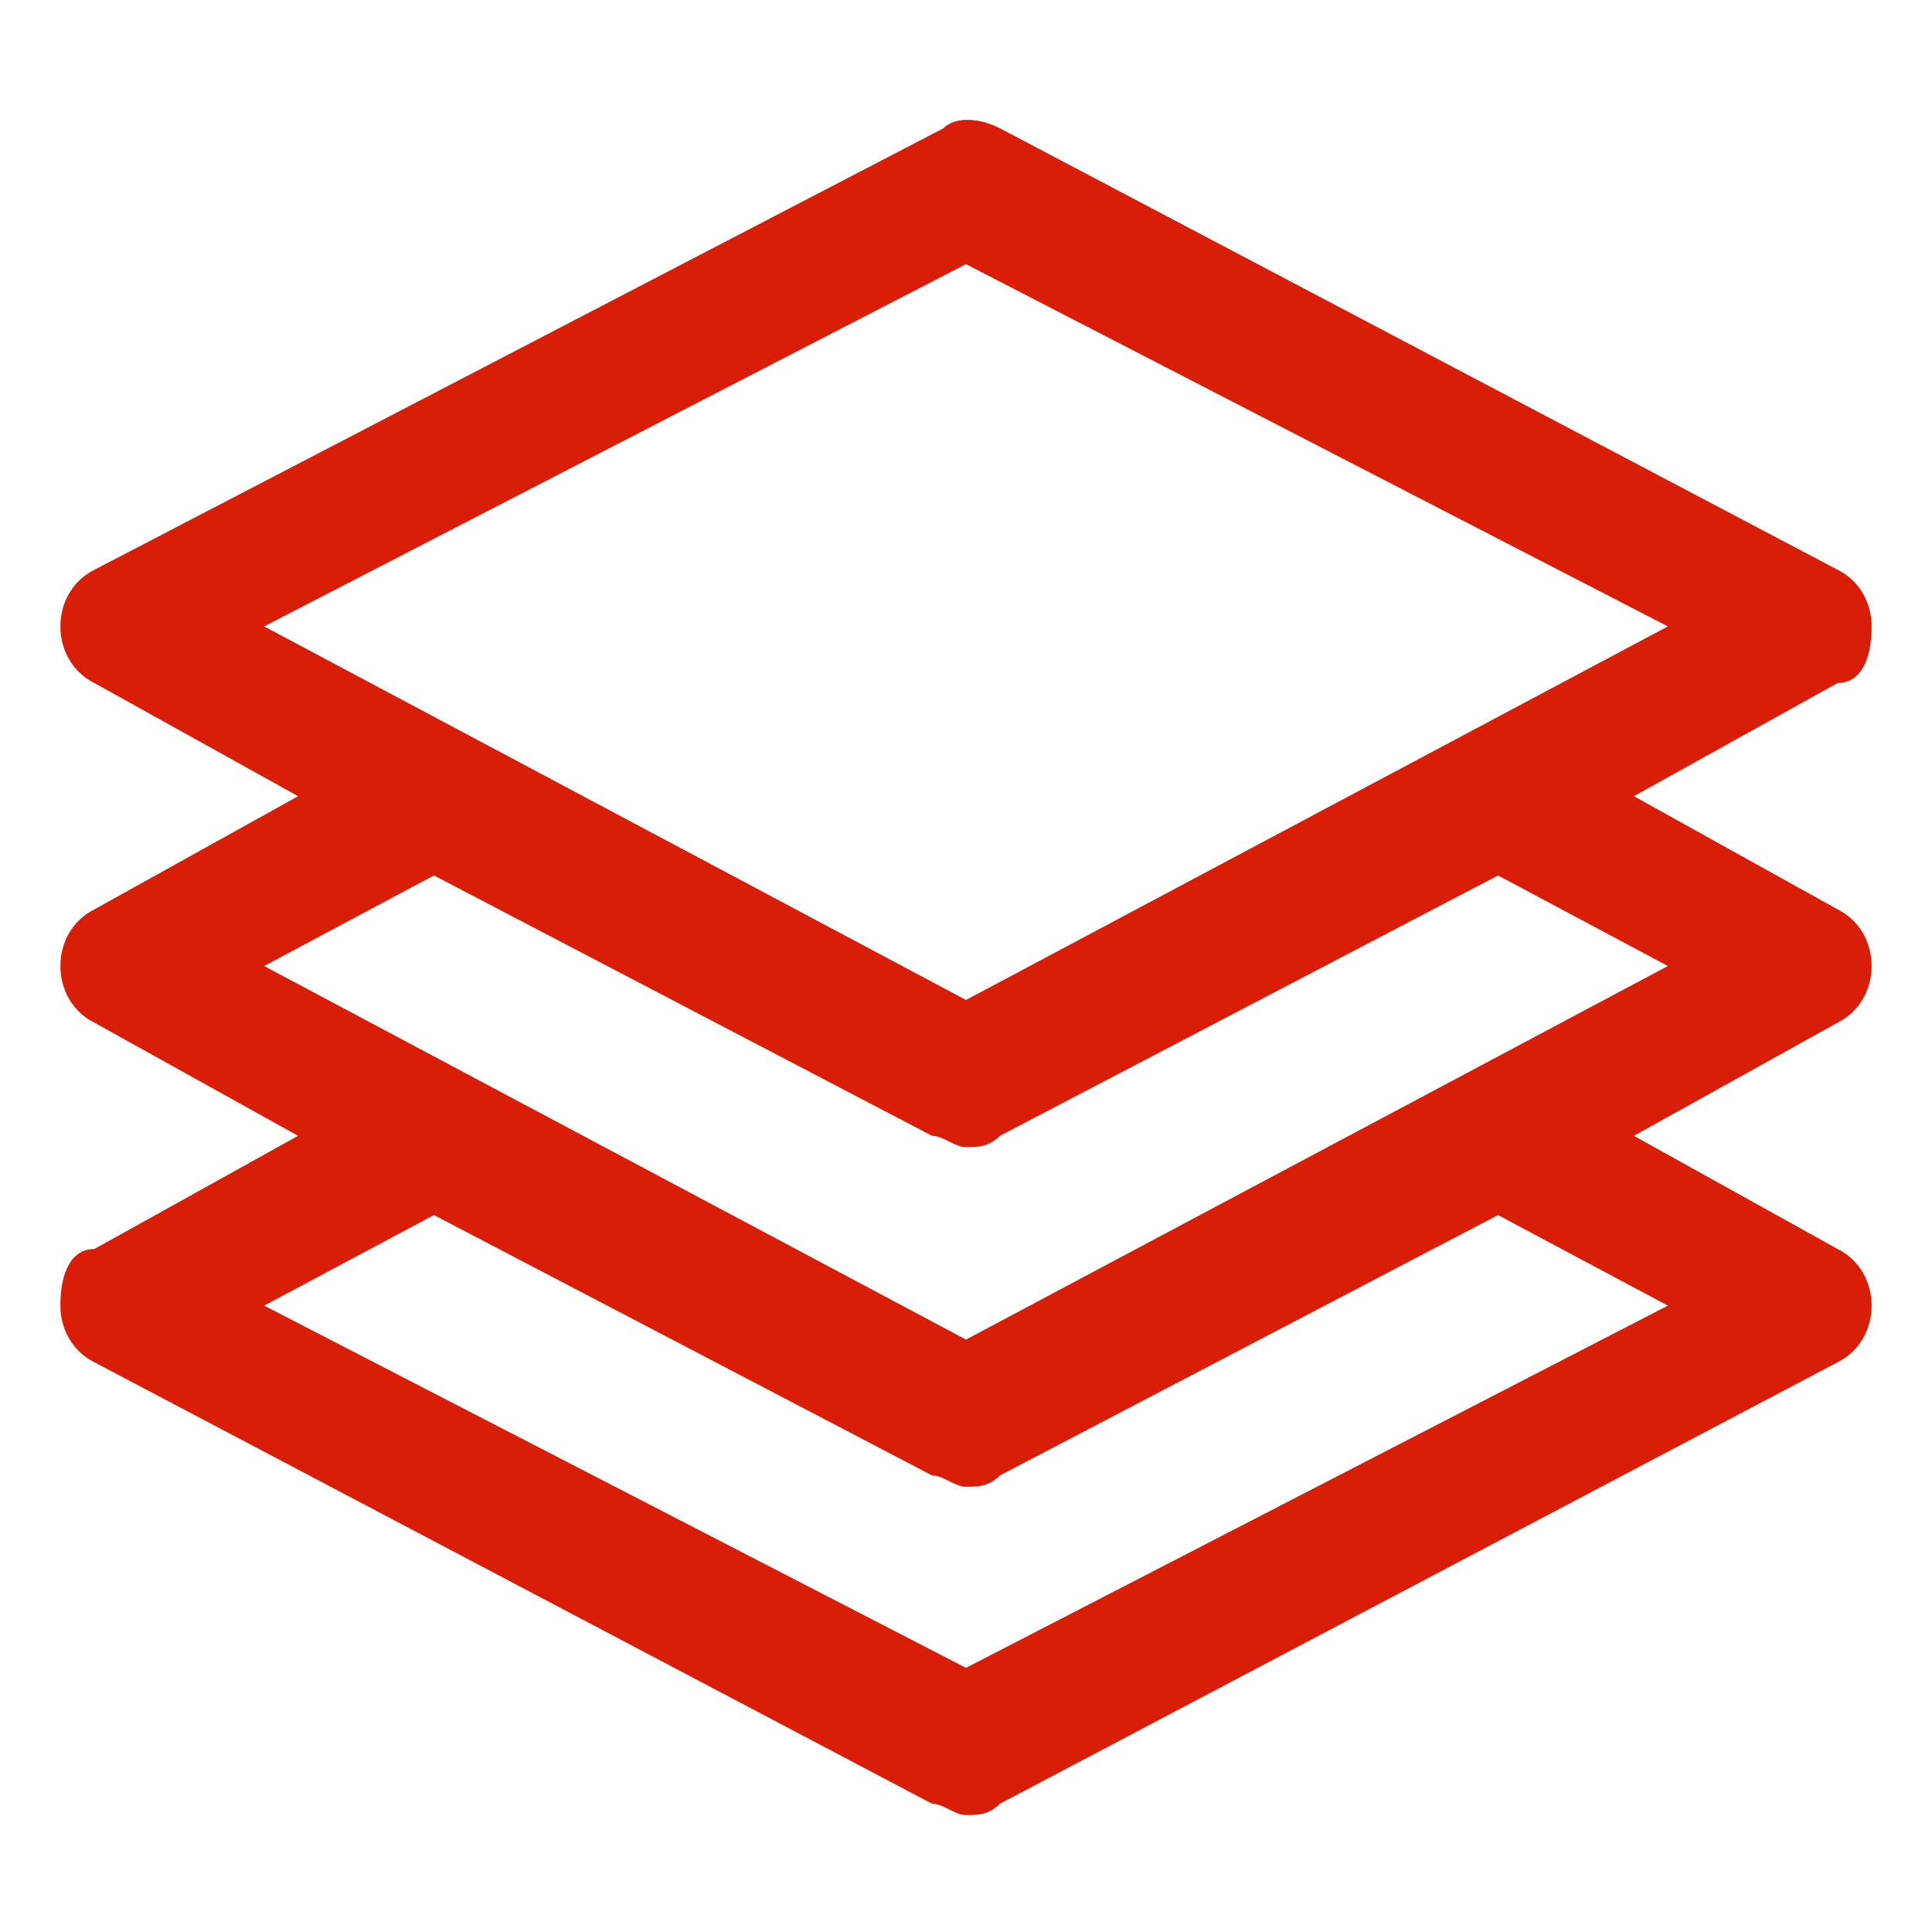 <?xml version="1.0" standalone="no"?><!DOCTYPE svg PUBLIC "-//W3C//DTD SVG 1.1//EN" "http://www.w3.org/Graphics/SVG/1.1/DTD/svg11.dtd"><svg t="1657617396661" class="icon" viewBox="0 0 1024 1024" version="1.1" xmlns="http://www.w3.org/2000/svg" p-id="4607" xmlns:xlink="http://www.w3.org/1999/xlink" width="48" height="48"><defs><style type="text/css"></style></defs><path d="M992 512c0-12-6-24-18-30l-108-60 108-60c12 0 18-12 18-30 0-12-6-24-18-30L530 68c-12-6-24-6-30 0L50 302c-12 6-18 18-18 30s6 24 18 30l108 60-108 60c-12 6-18 18-18 30s6 24 18 30l108 60-108 60c-12 0-18 12-18 30 0 12 6 24 18 30l444 234c6 0 12 6 18 6 6 0 12 0 18-6l444-234c12-6 18-18 18-30s-6-24-18-30l-108-60 108-60c12-6 18-18 18-30zM140 332L512 140 884 332 512 530 140 332z m744 360L512 884 140 692l90-48 264 138c6 0 12 6 18 6 6 0 12 0 18-6l264-138 90 48z m-372 18L140 512l90-48 264 138c6 0 12 6 18 6 6 0 12 0 18-6l264-138 90 48L512 710z" p-id="4608" fill="#d81e06"></path></svg>